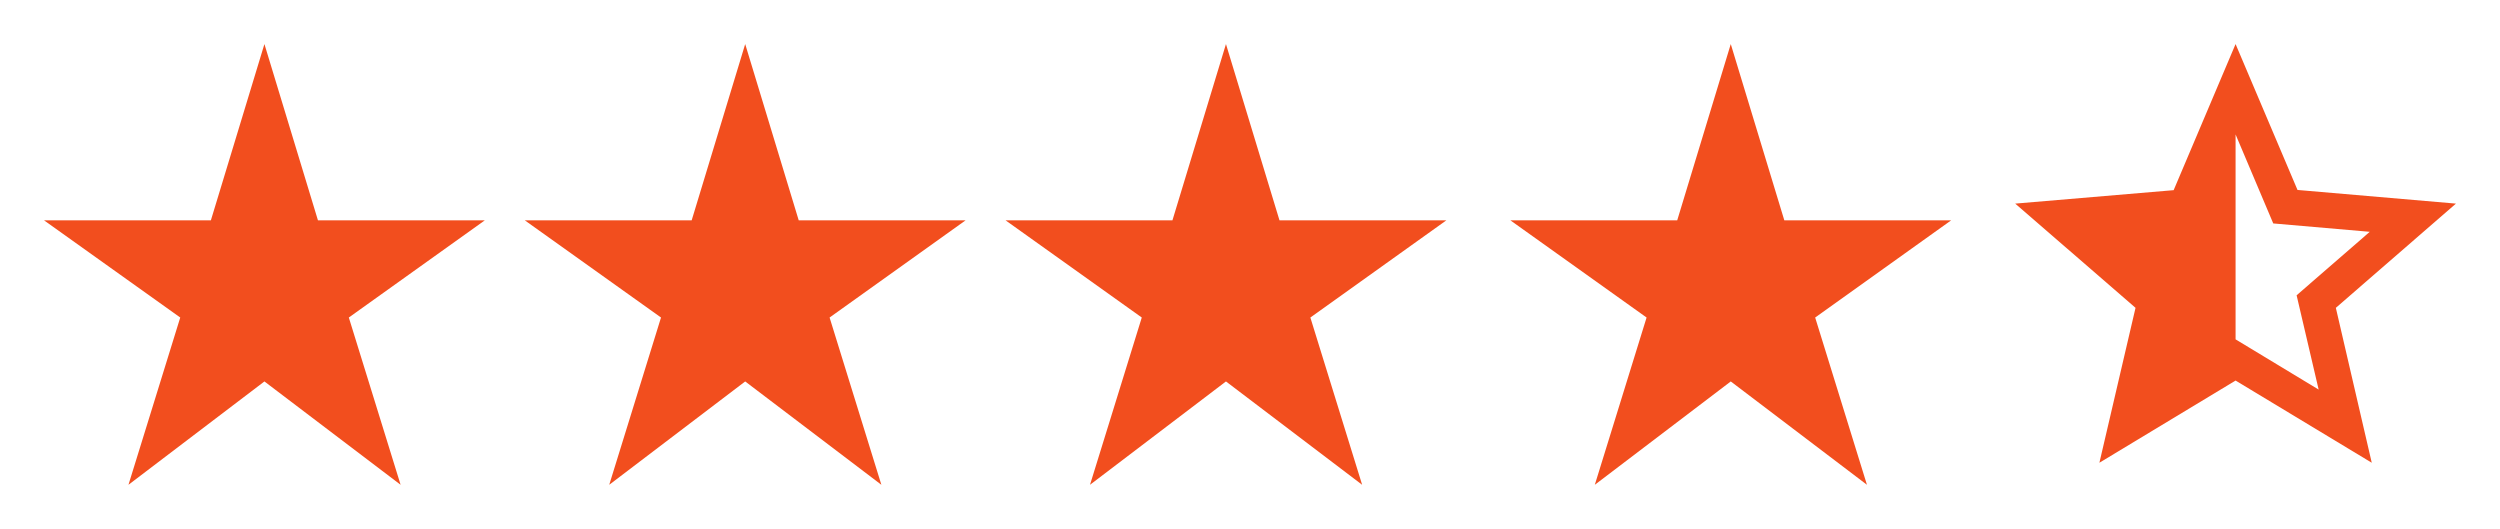 <svg width="104" height="22" viewBox="0 0 104 22" fill="none" xmlns="http://www.w3.org/2000/svg">
<path d="M13.227 9.167L11 1.833L8.772 9.167H1.833L7.498 13.209L5.344 20.167L11 15.868L16.665 20.167L14.511 13.209L20.167 9.167H13.227Z" fill="#F24E1E"/>
<path d="M33.227 9.167L31 1.833L28.773 9.167H21.833L27.498 13.209L25.344 20.167L31 15.868L36.665 20.167L34.511 13.209L40.167 9.167H33.227Z" fill="#F24E1E"/>
<path d="M53.227 9.167L51 1.833L48.773 9.167H41.833L47.498 13.209L45.344 20.167L51 15.868L56.665 20.167L54.511 13.209L60.167 9.167H53.227Z" fill="#F24E1E"/>
<path d="M74.228 9.167L72 1.833L69.772 9.167H62.833L68.498 13.209L66.344 20.167L72 15.868L77.665 20.167L75.511 13.209L81.167 9.167H74.228Z" fill="#F24E1E"/>
<path d="M102.167 8.47L95.576 7.902L93 1.833L90.424 7.911L83.833 8.47L88.838 12.806L87.335 19.25L93 15.831L98.665 19.25L97.171 12.806L102.167 8.47ZM93 14.117V5.592L94.567 9.295L98.582 9.643L95.539 12.284L96.456 16.207L93 14.117Z" fill="#F24E1E"/>
</svg>
